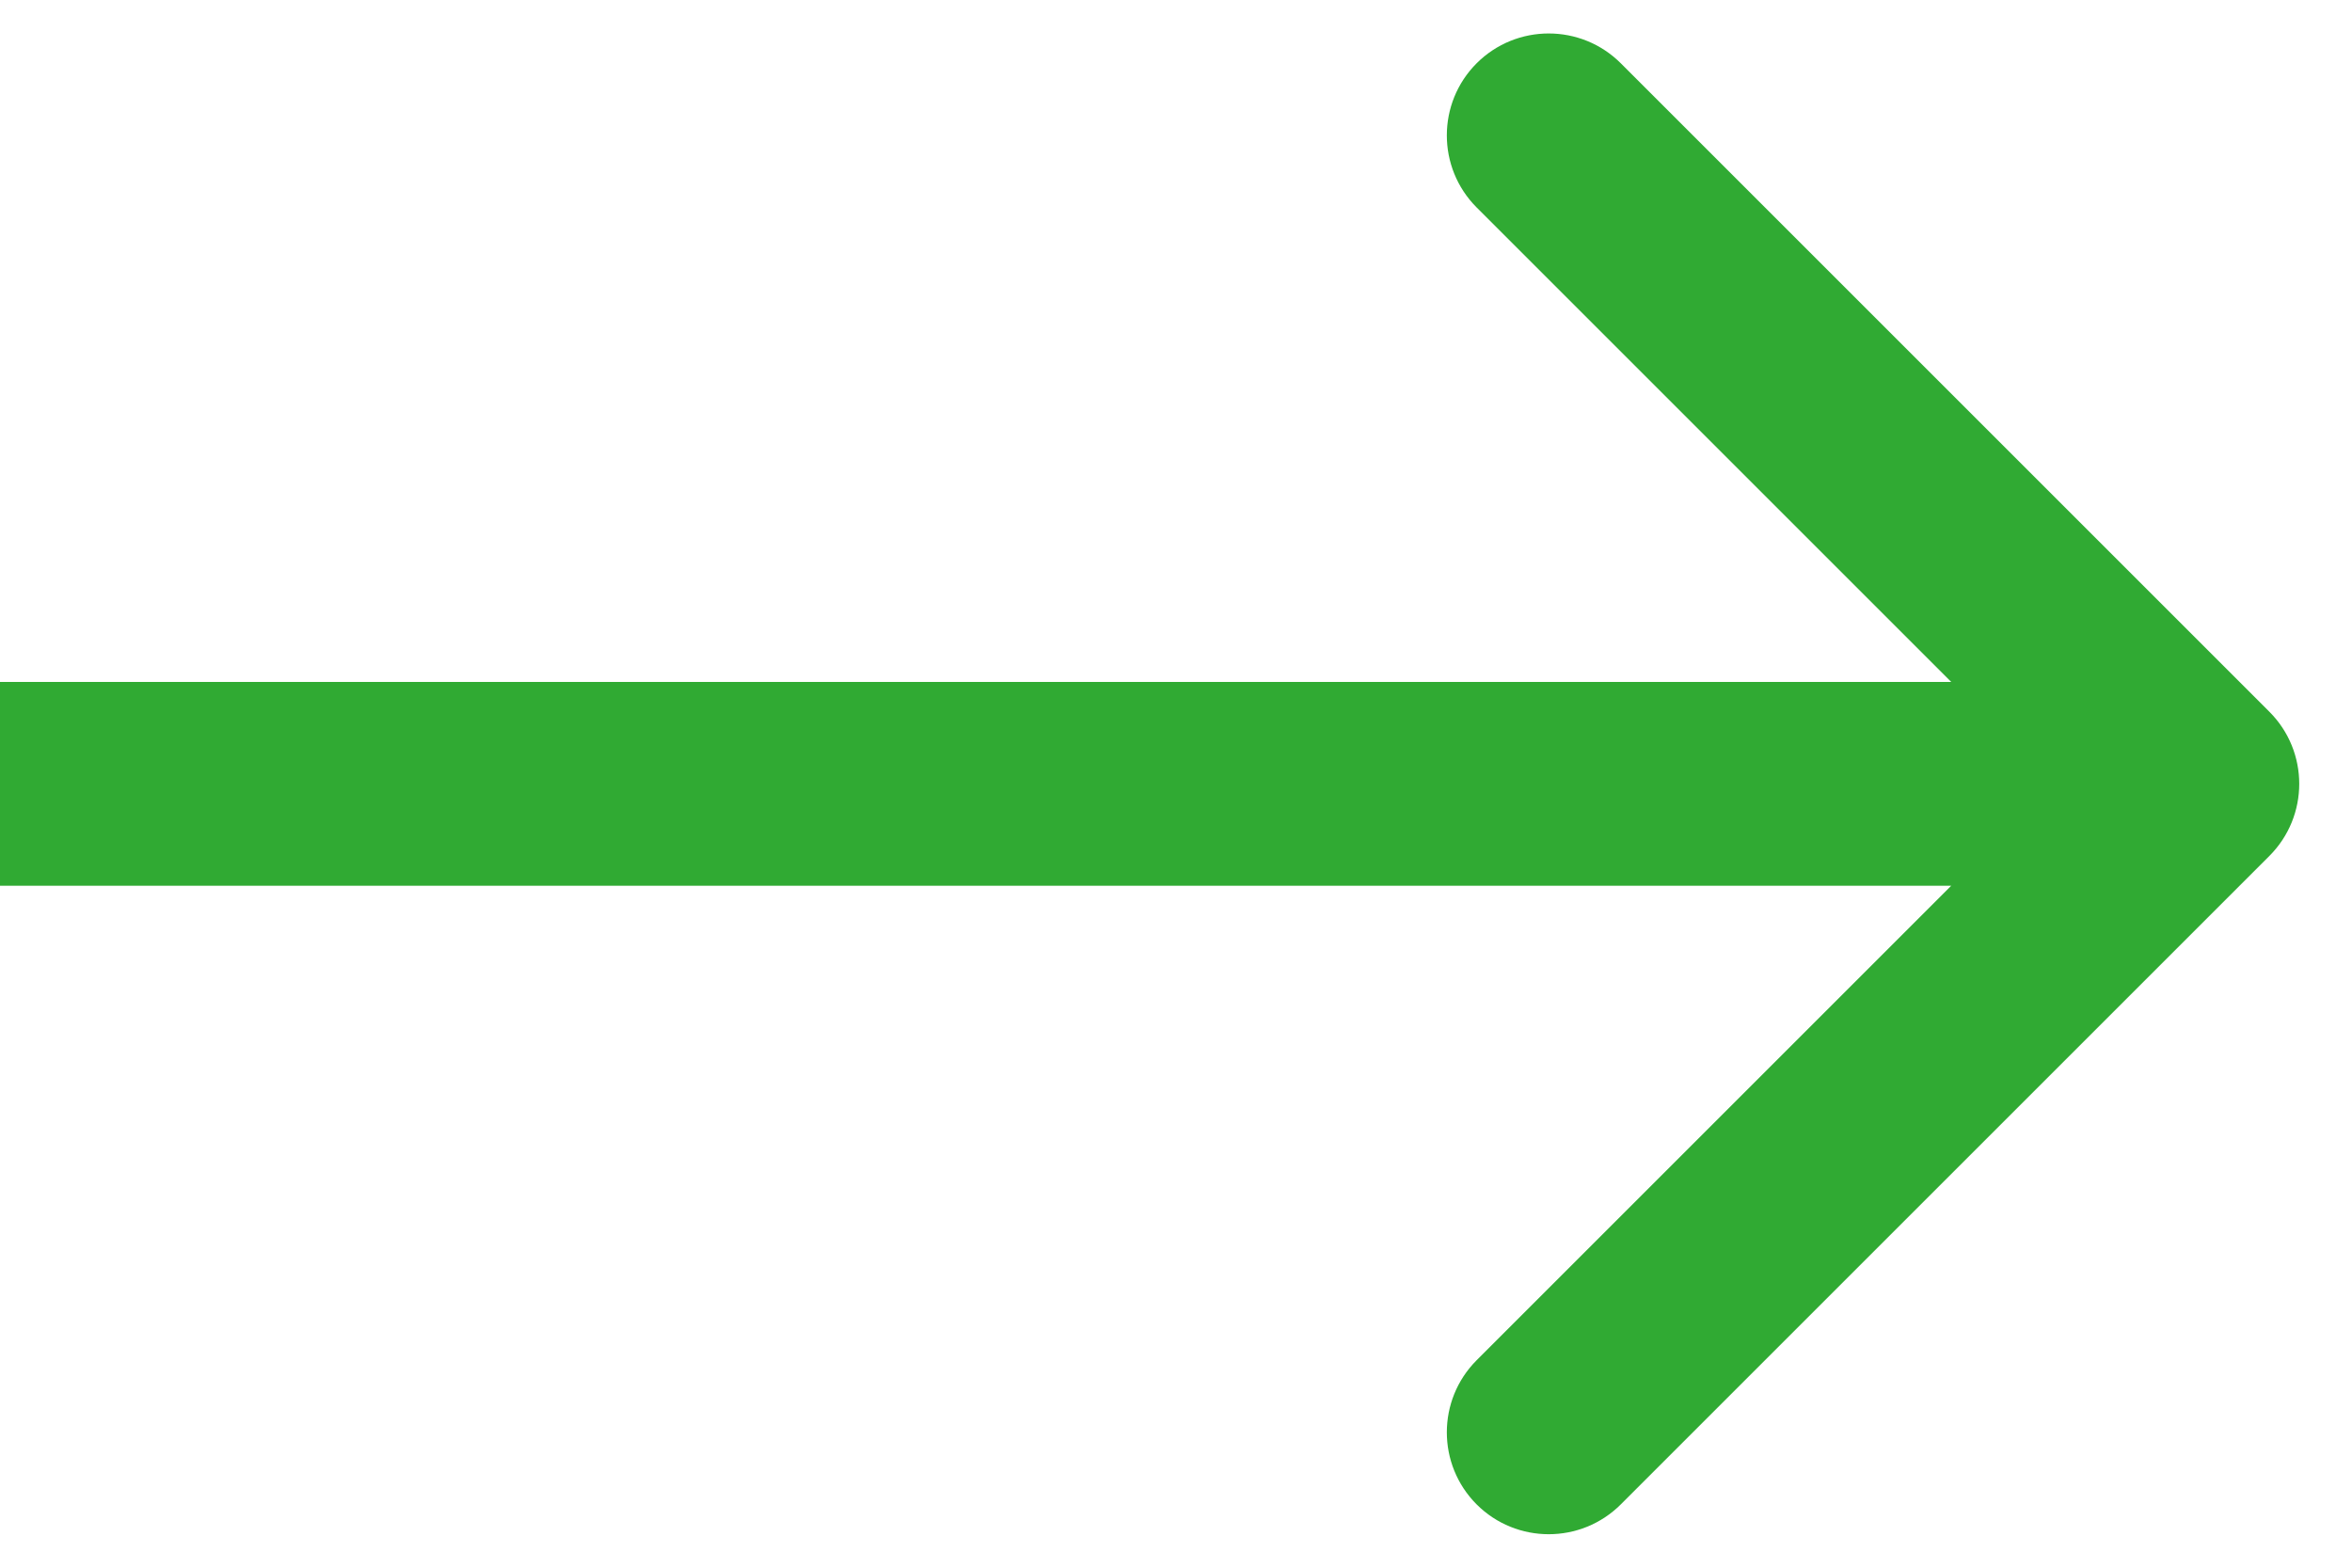 <svg width="15" height="10" viewBox="0 0 15 10" fill="none" xmlns="http://www.w3.org/2000/svg">
<path d="M14.473 5.46C14.727 5.206 14.727 4.794 14.473 4.54L10.337 0.404C10.083 0.15 9.671 0.15 9.417 0.404C9.164 0.658 9.164 1.069 9.417 1.323L13.094 5L9.417 8.677C9.164 8.931 9.164 9.342 9.417 9.596C9.671 9.85 10.083 9.85 10.337 9.596L14.473 5.46ZM0 5.65H14.014V4.35H0V5.65Z" fill="#30AA33"/>
</svg>
